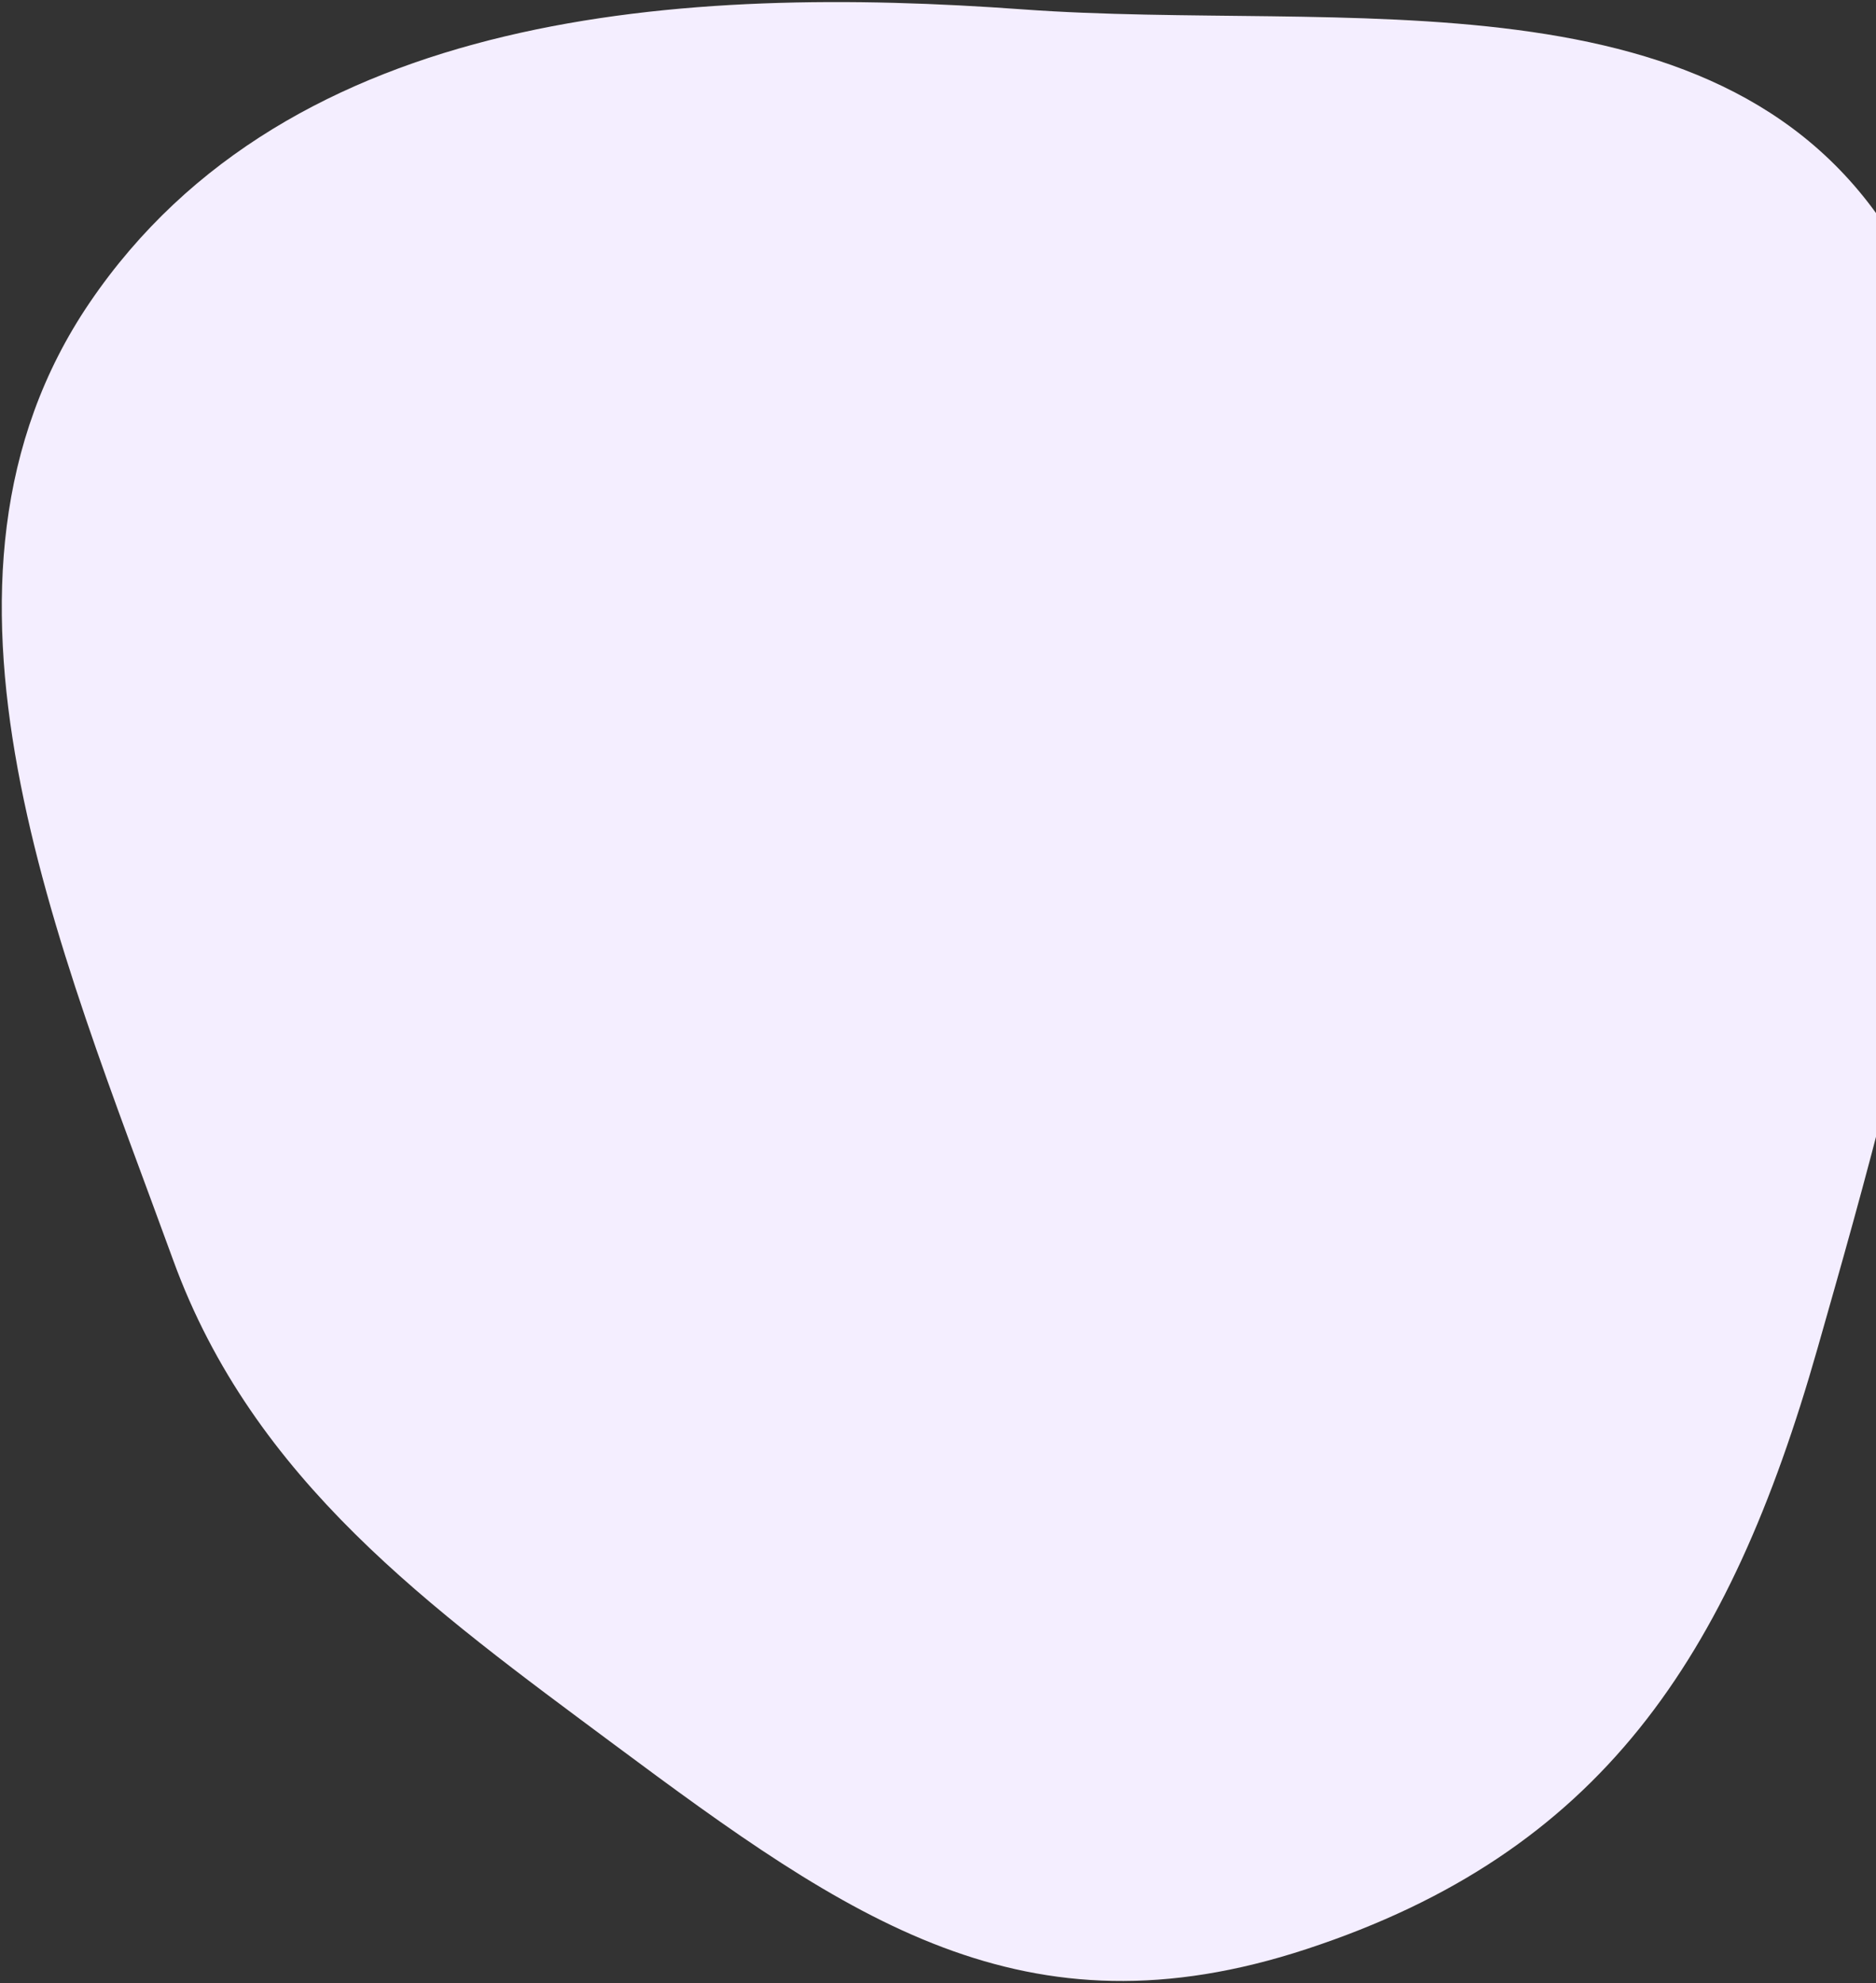 <svg width="862" height="911" fill="none" xmlns="http://www.w3.org/2000/svg"><rect width="100%" height="100%" fill="#333333" stroke="none"/><path fill-rule="evenodd" clip-rule="evenodd" d="M835.093 619.558c-40.563 142.431-99.825 231.489-234.691 275.797-129.854 42.662-209.896-13.404-318.392-94.092-83.884-62.385-165.577-121-202.449-222.409C27.36 435.28-45.946 267.288 41.218 139.004 133.097 3.781 315.11-6.974 469.94 4.308 617.227 15.042 794.519-17.427 871.832 112.84c73.427 123.718 3.975 363.758-36.739 506.719z" fill="#F4EEFF"/></svg>